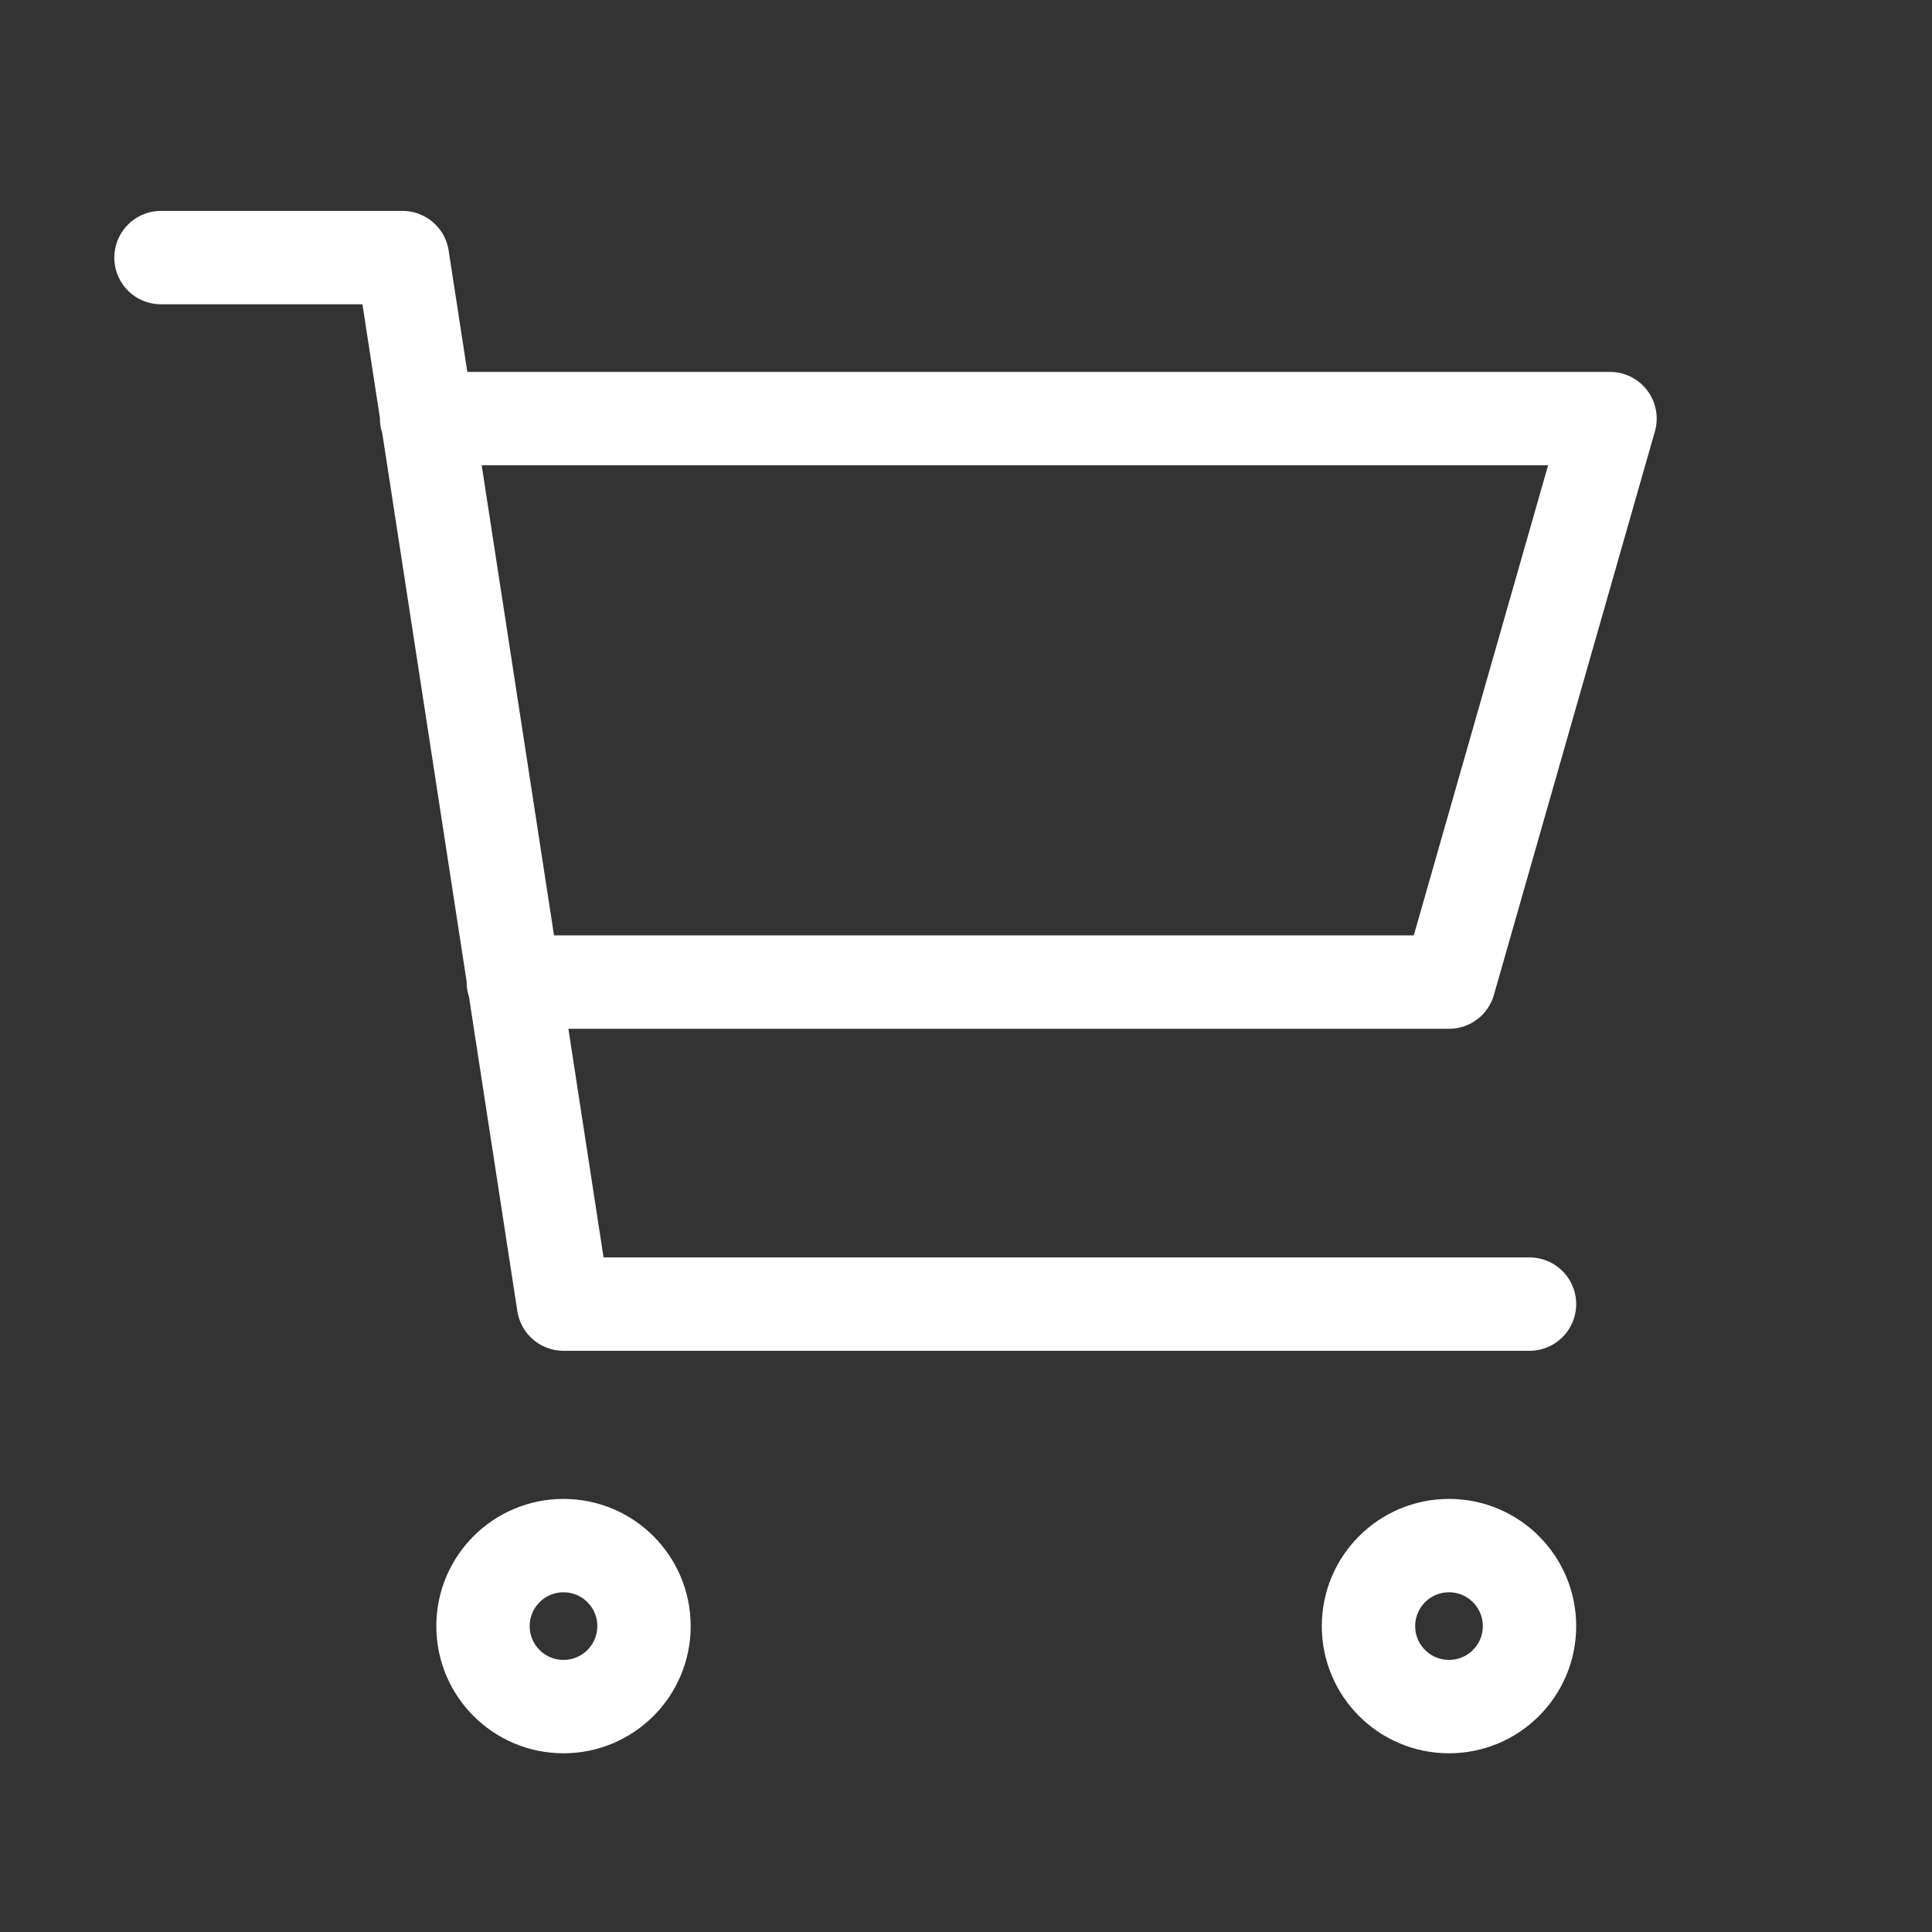 <svg xmlns="http://www.w3.org/2000/svg" width="60" height="60" viewBox="10 10 60 60" fill="none">
  <rect x="10" y="10" width="60" height="60" fill="#333333" stroke="none"/>
  <path 
    d="M23.249 23H60L55 40.5H25.942M57.5 50.5H27.5L22.5 18H15M30 60.5C30 61.881 28.881 63 27.5 63C26.119 63 25 61.881 25 60.5C25 59.119 26.119 58 27.5 58C28.881 58 30 59.119 30 60.5ZM57.5 60.5C57.5 61.881 56.381 63 55 63C53.619 63 52.5 61.881 52.5 60.5C52.5 59.119 53.619 58 55 58C56.381 58 57.5 59.119 57.5 60.5Z"
    stroke="white"
    stroke-width="2.9" 
    stroke-linecap="round" 
    stroke-linejoin="round"
  />
</svg>